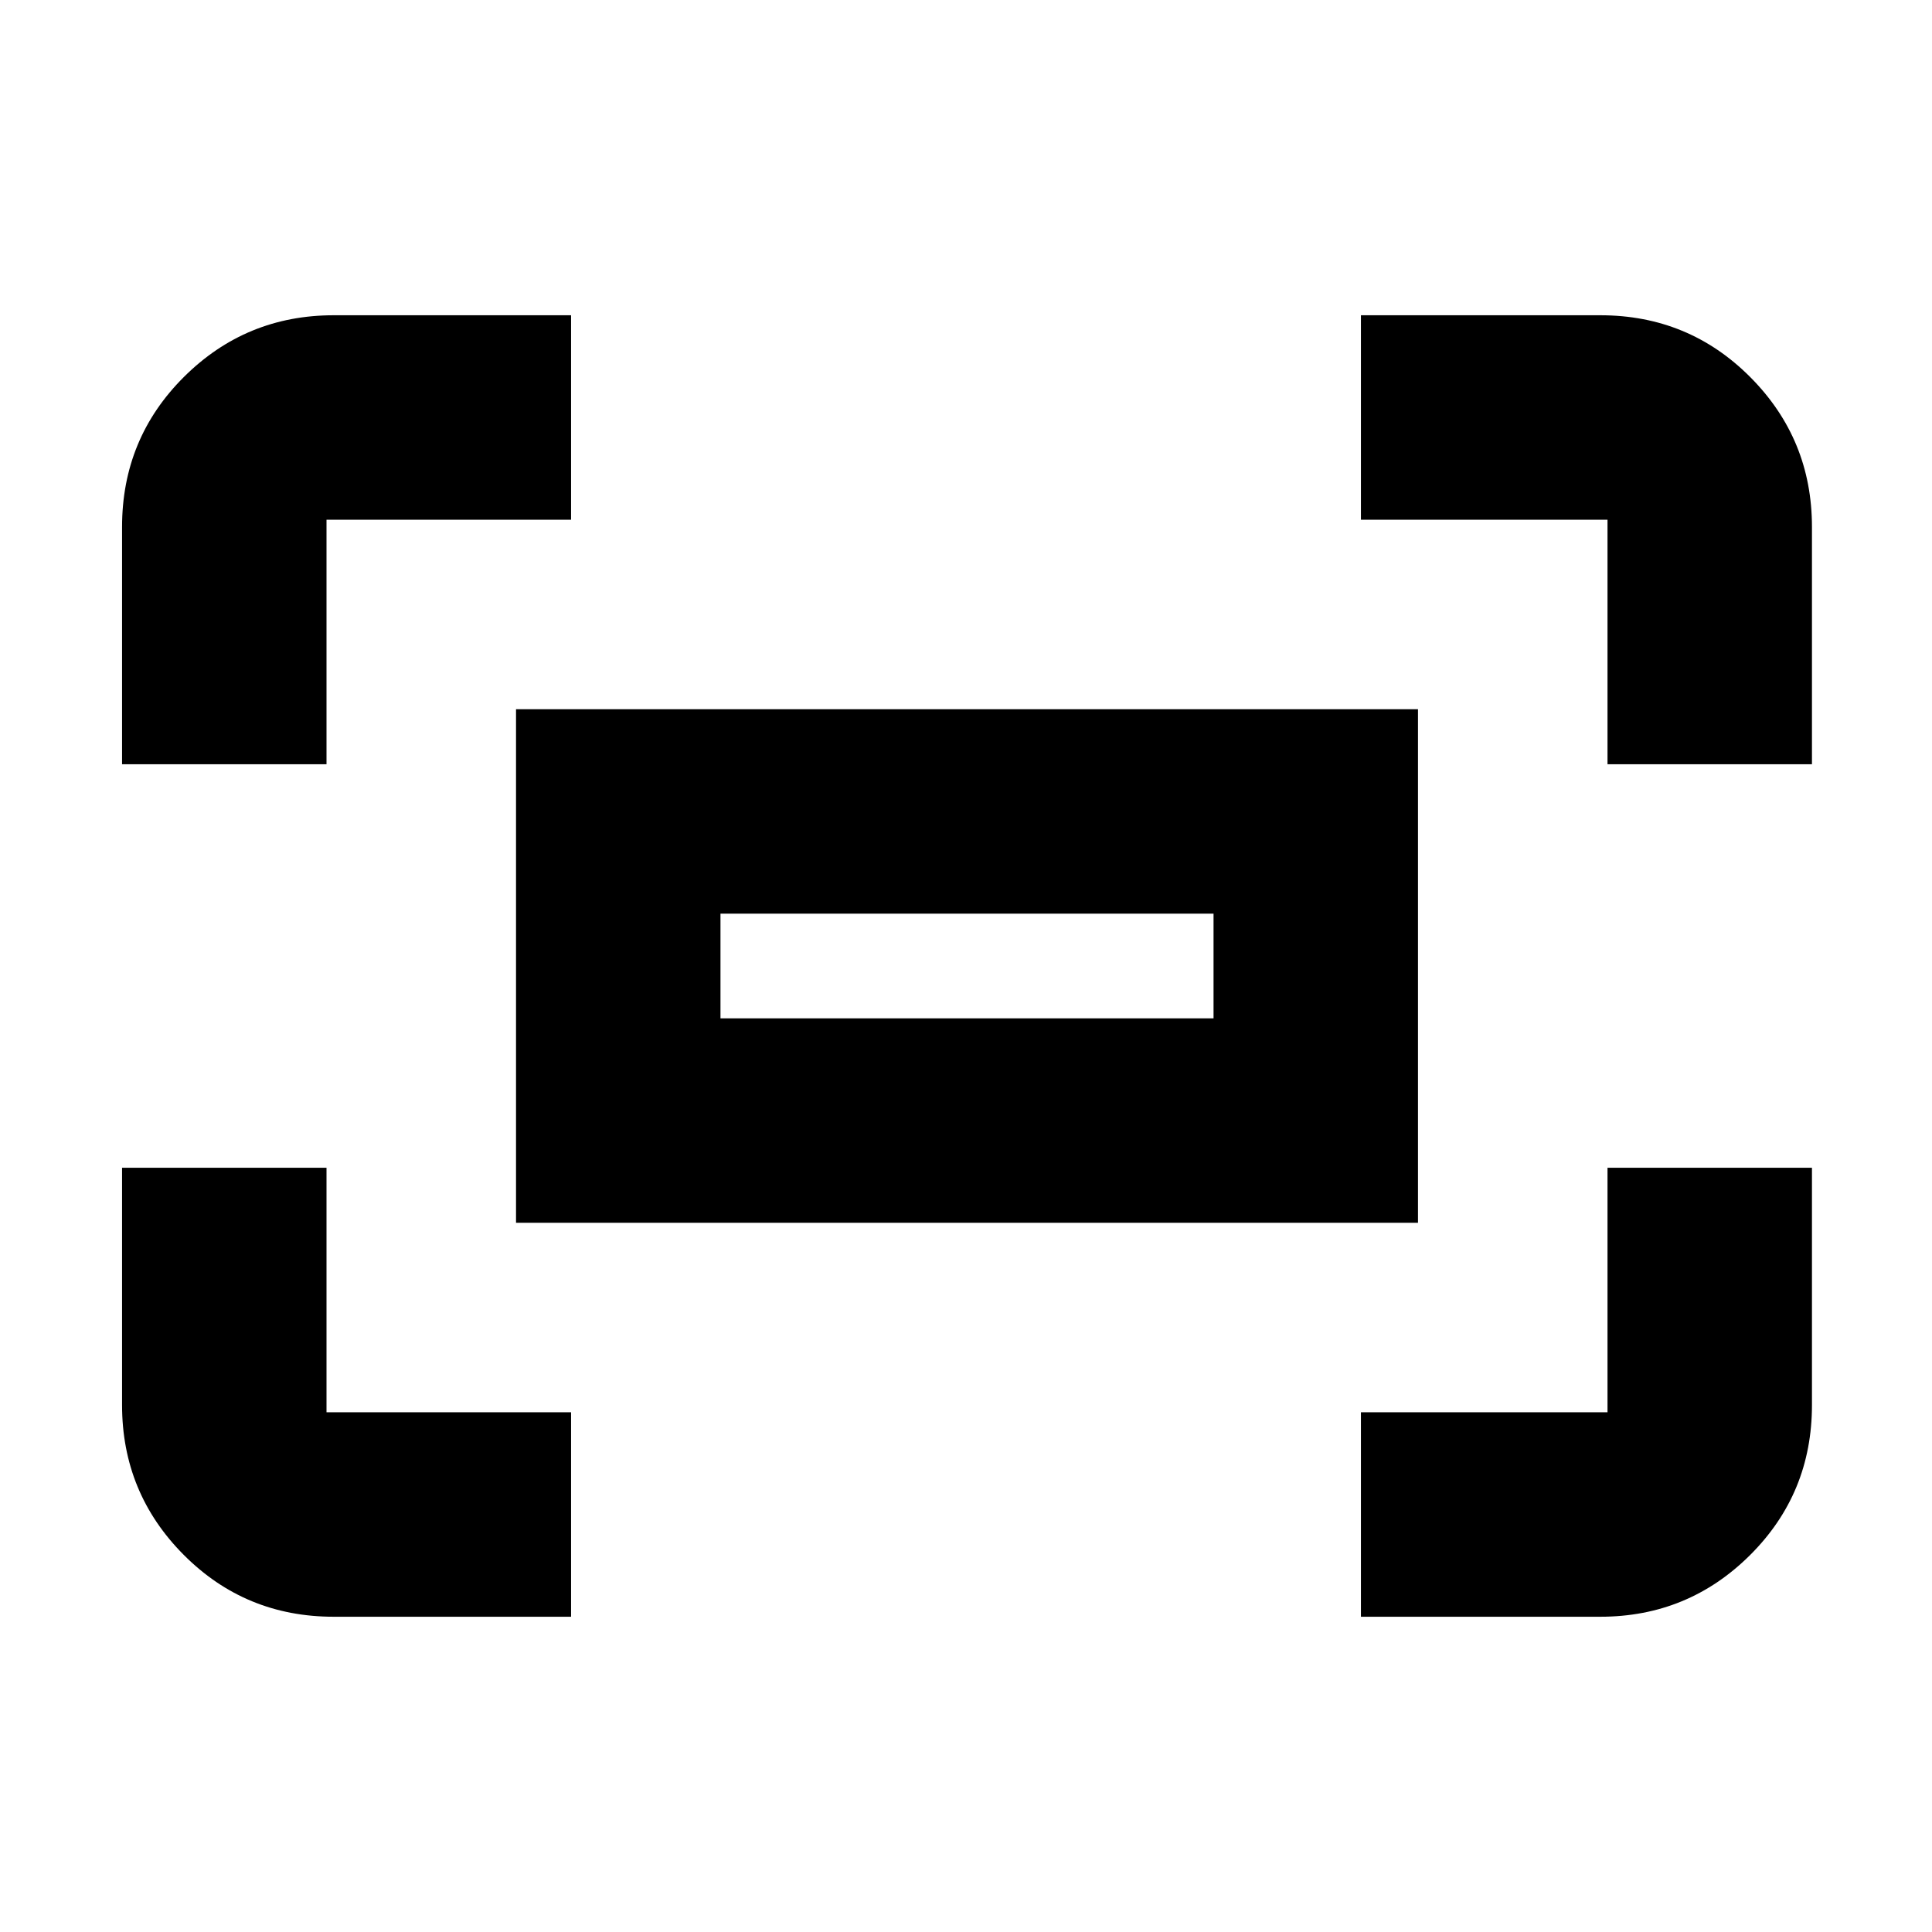 <svg xmlns="http://www.w3.org/2000/svg" height="20" viewBox="0 -960 960 960" width="20"><path d="M798.76-580.24v-121.52H676.24v-101.59h118.93q43.93 0 74.56 30.77 30.62 30.78 30.62 74.41v117.93H798.76Zm-738.11 0v-117.93q0-43.93 30.77-74.56 30.78-30.62 74.41-30.62h117.93v101.59H162.24v121.52H60.65Zm615.59 423.59v-101.59h122.52v-121.52h101.59v117.93q0 43.93-30.77 74.56-30.78 30.62-74.41 30.62H676.24Zm-510.41 0q-43.93 0-74.56-30.77-30.62-30.78-30.62-74.41v-117.93h101.59v121.52h121.52v101.59H165.83Zm90.58-195.76v-255.18h448.18v255.18H256.41ZM358-454h245v-52H358v52Zm0 0v-52 52Z"/></svg>